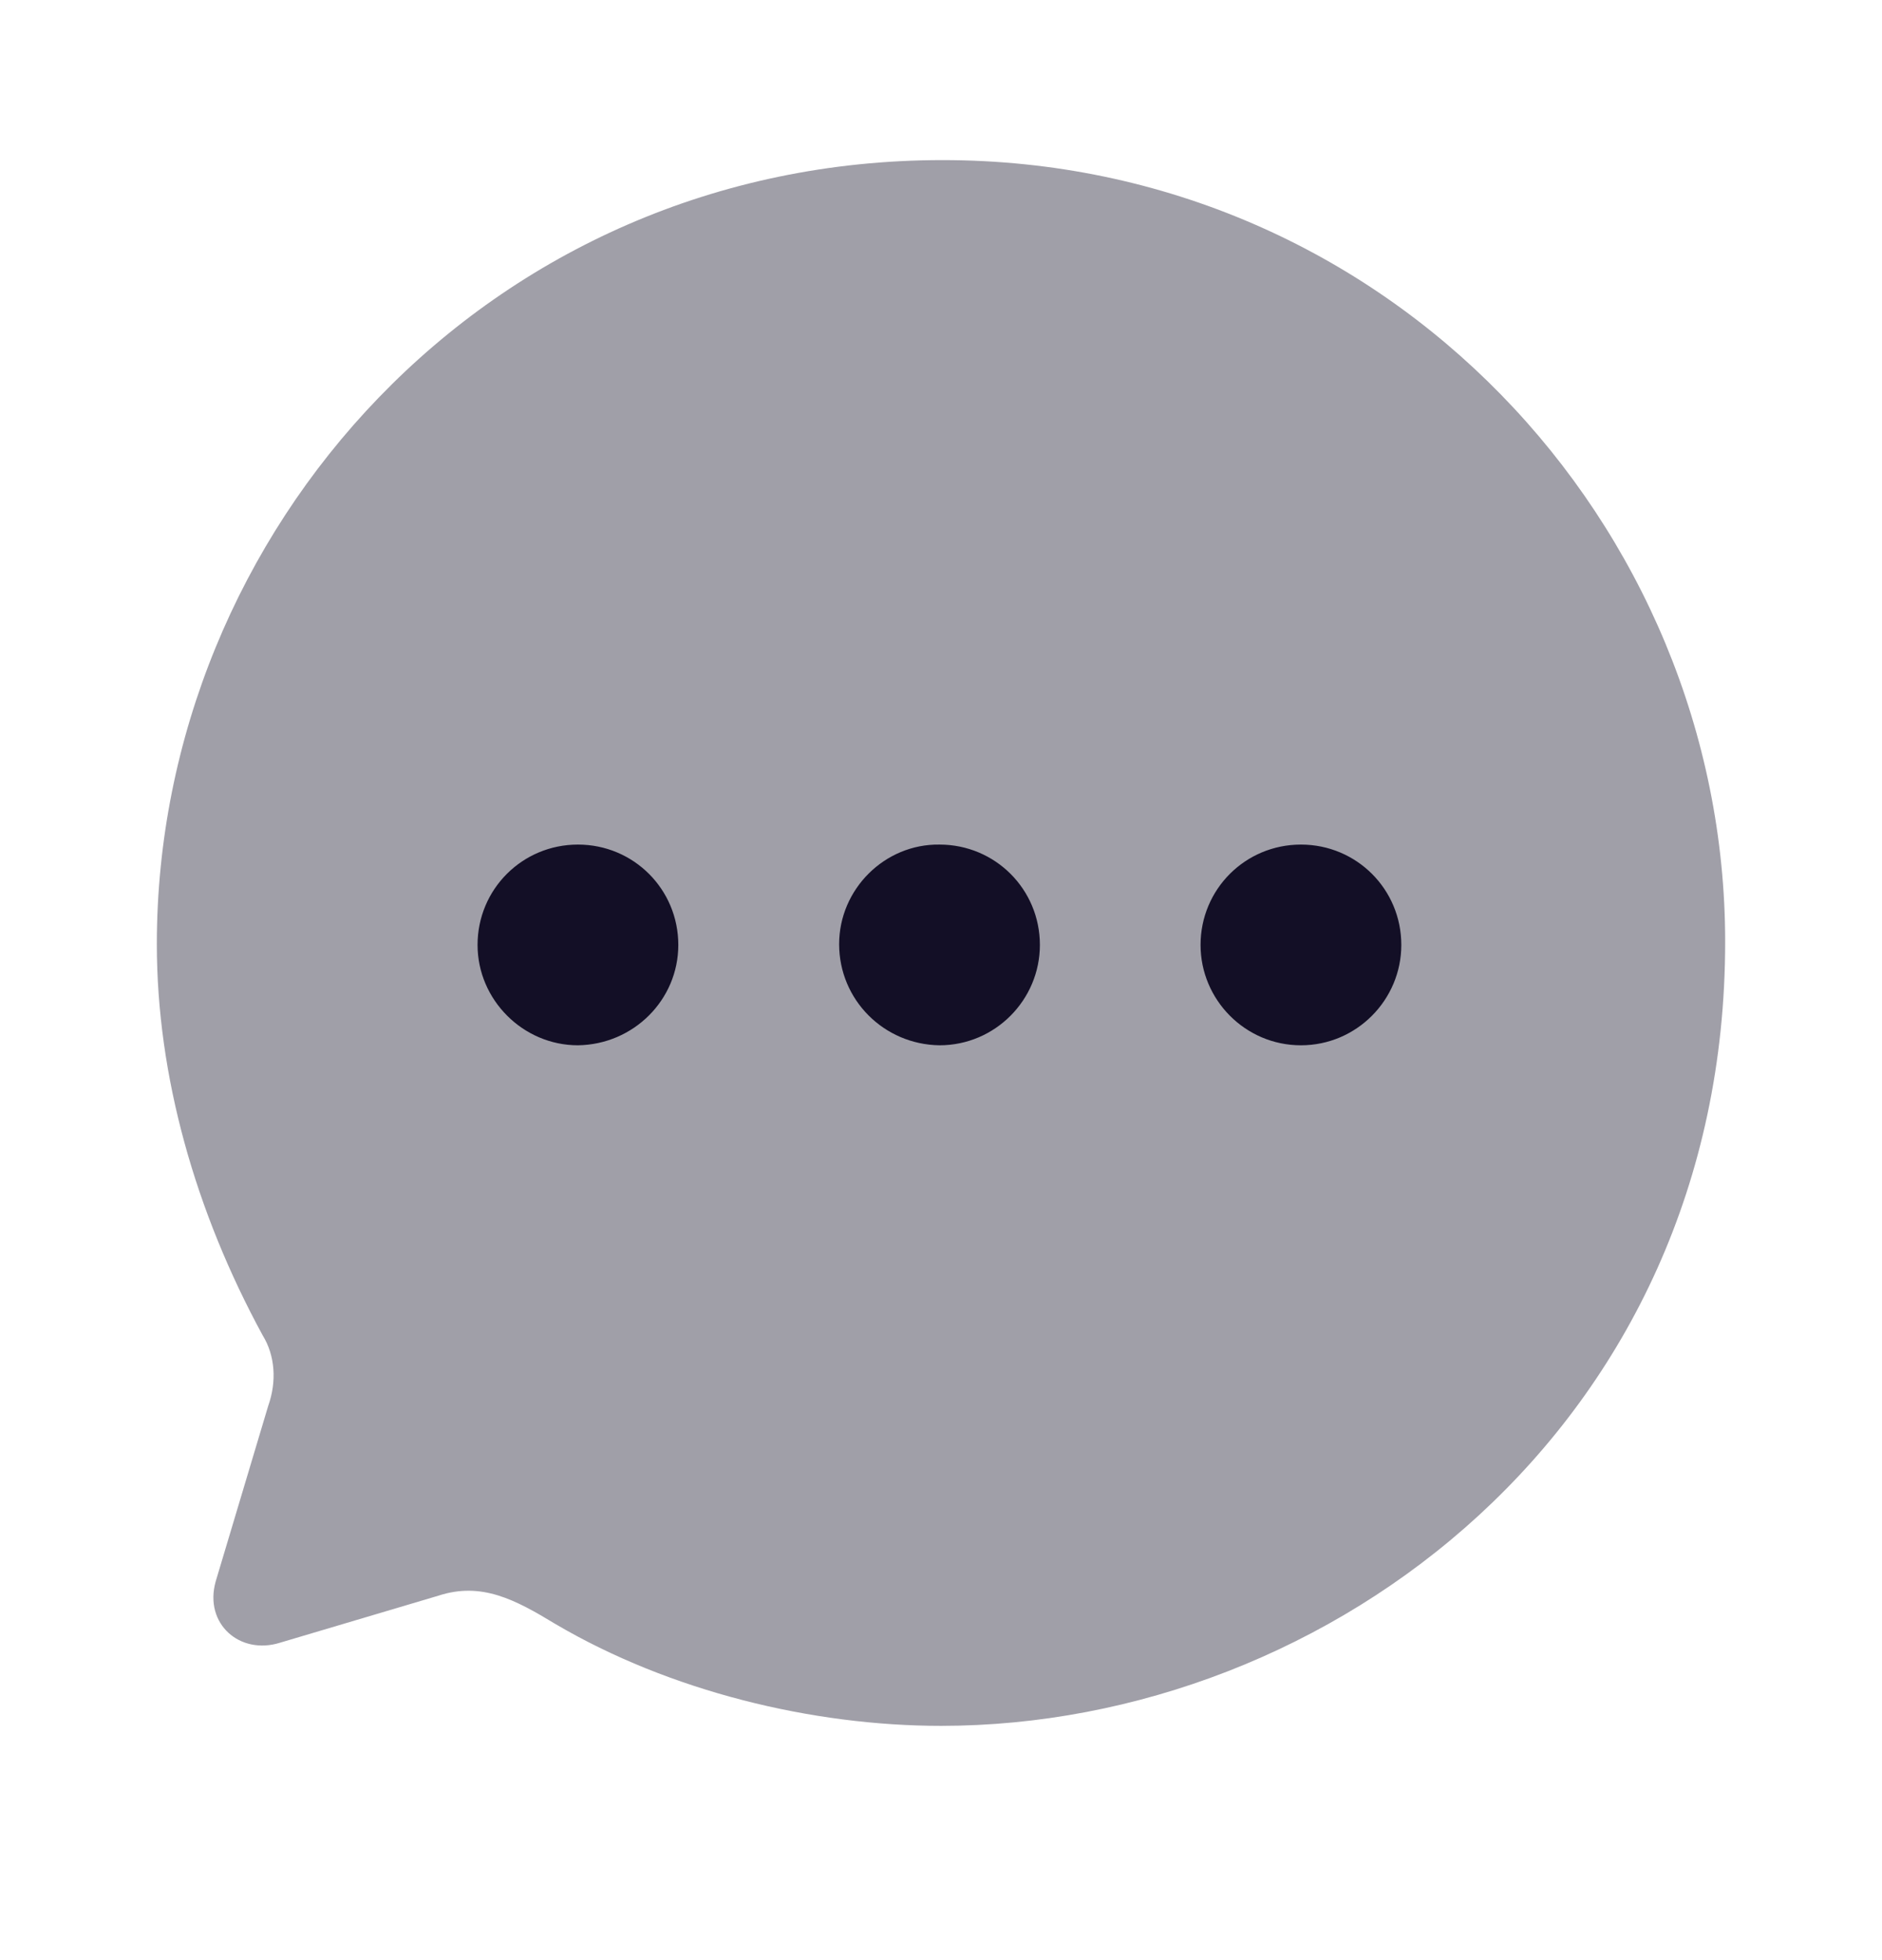 <svg width="24" height="25" viewBox="0 0 24 25" fill="none" xmlns="http://www.w3.org/2000/svg">
<path opacity="0.4" d="M12.02 2.042C6.21 2.042 2 6.782 2 12.042C2 13.722 2.49 15.452 3.35 17.032C3.51 17.292 3.53 17.622 3.42 17.932L2.75 20.172C2.6 20.712 3.06 21.112 3.57 20.952L5.59 20.352C6.14 20.172 6.57 20.402 7.081 20.712C8.541 21.572 10.36 22.012 12 22.012C16.96 22.012 22 18.182 22 12.012C22 6.692 17.7 2.042 12.02 2.042Z" fill="#130F26"/>
<path fill-rule="evenodd" clip-rule="evenodd" d="M7.37 13.332C6.67 13.332 6.09 12.752 6.09 12.052C6.09 11.342 6.66 10.772 7.37 10.772C8.08 10.772 8.65 11.342 8.65 12.052C8.65 12.752 8.08 13.322 7.37 13.332ZM11.981 13.332C11.271 13.322 10.701 12.752 10.701 12.042C10.701 11.342 11.281 10.762 11.981 10.772C12.691 10.772 13.261 11.342 13.261 12.052C13.261 12.752 12.691 13.332 11.981 13.332ZM15.31 12.052C15.31 12.752 15.88 13.332 16.59 13.332C17.3 13.332 17.87 12.752 17.87 12.052C17.87 11.342 17.3 10.772 16.59 10.772C15.88 10.772 15.31 11.342 15.31 12.052Z" fill="#130F26"/>
</svg>
